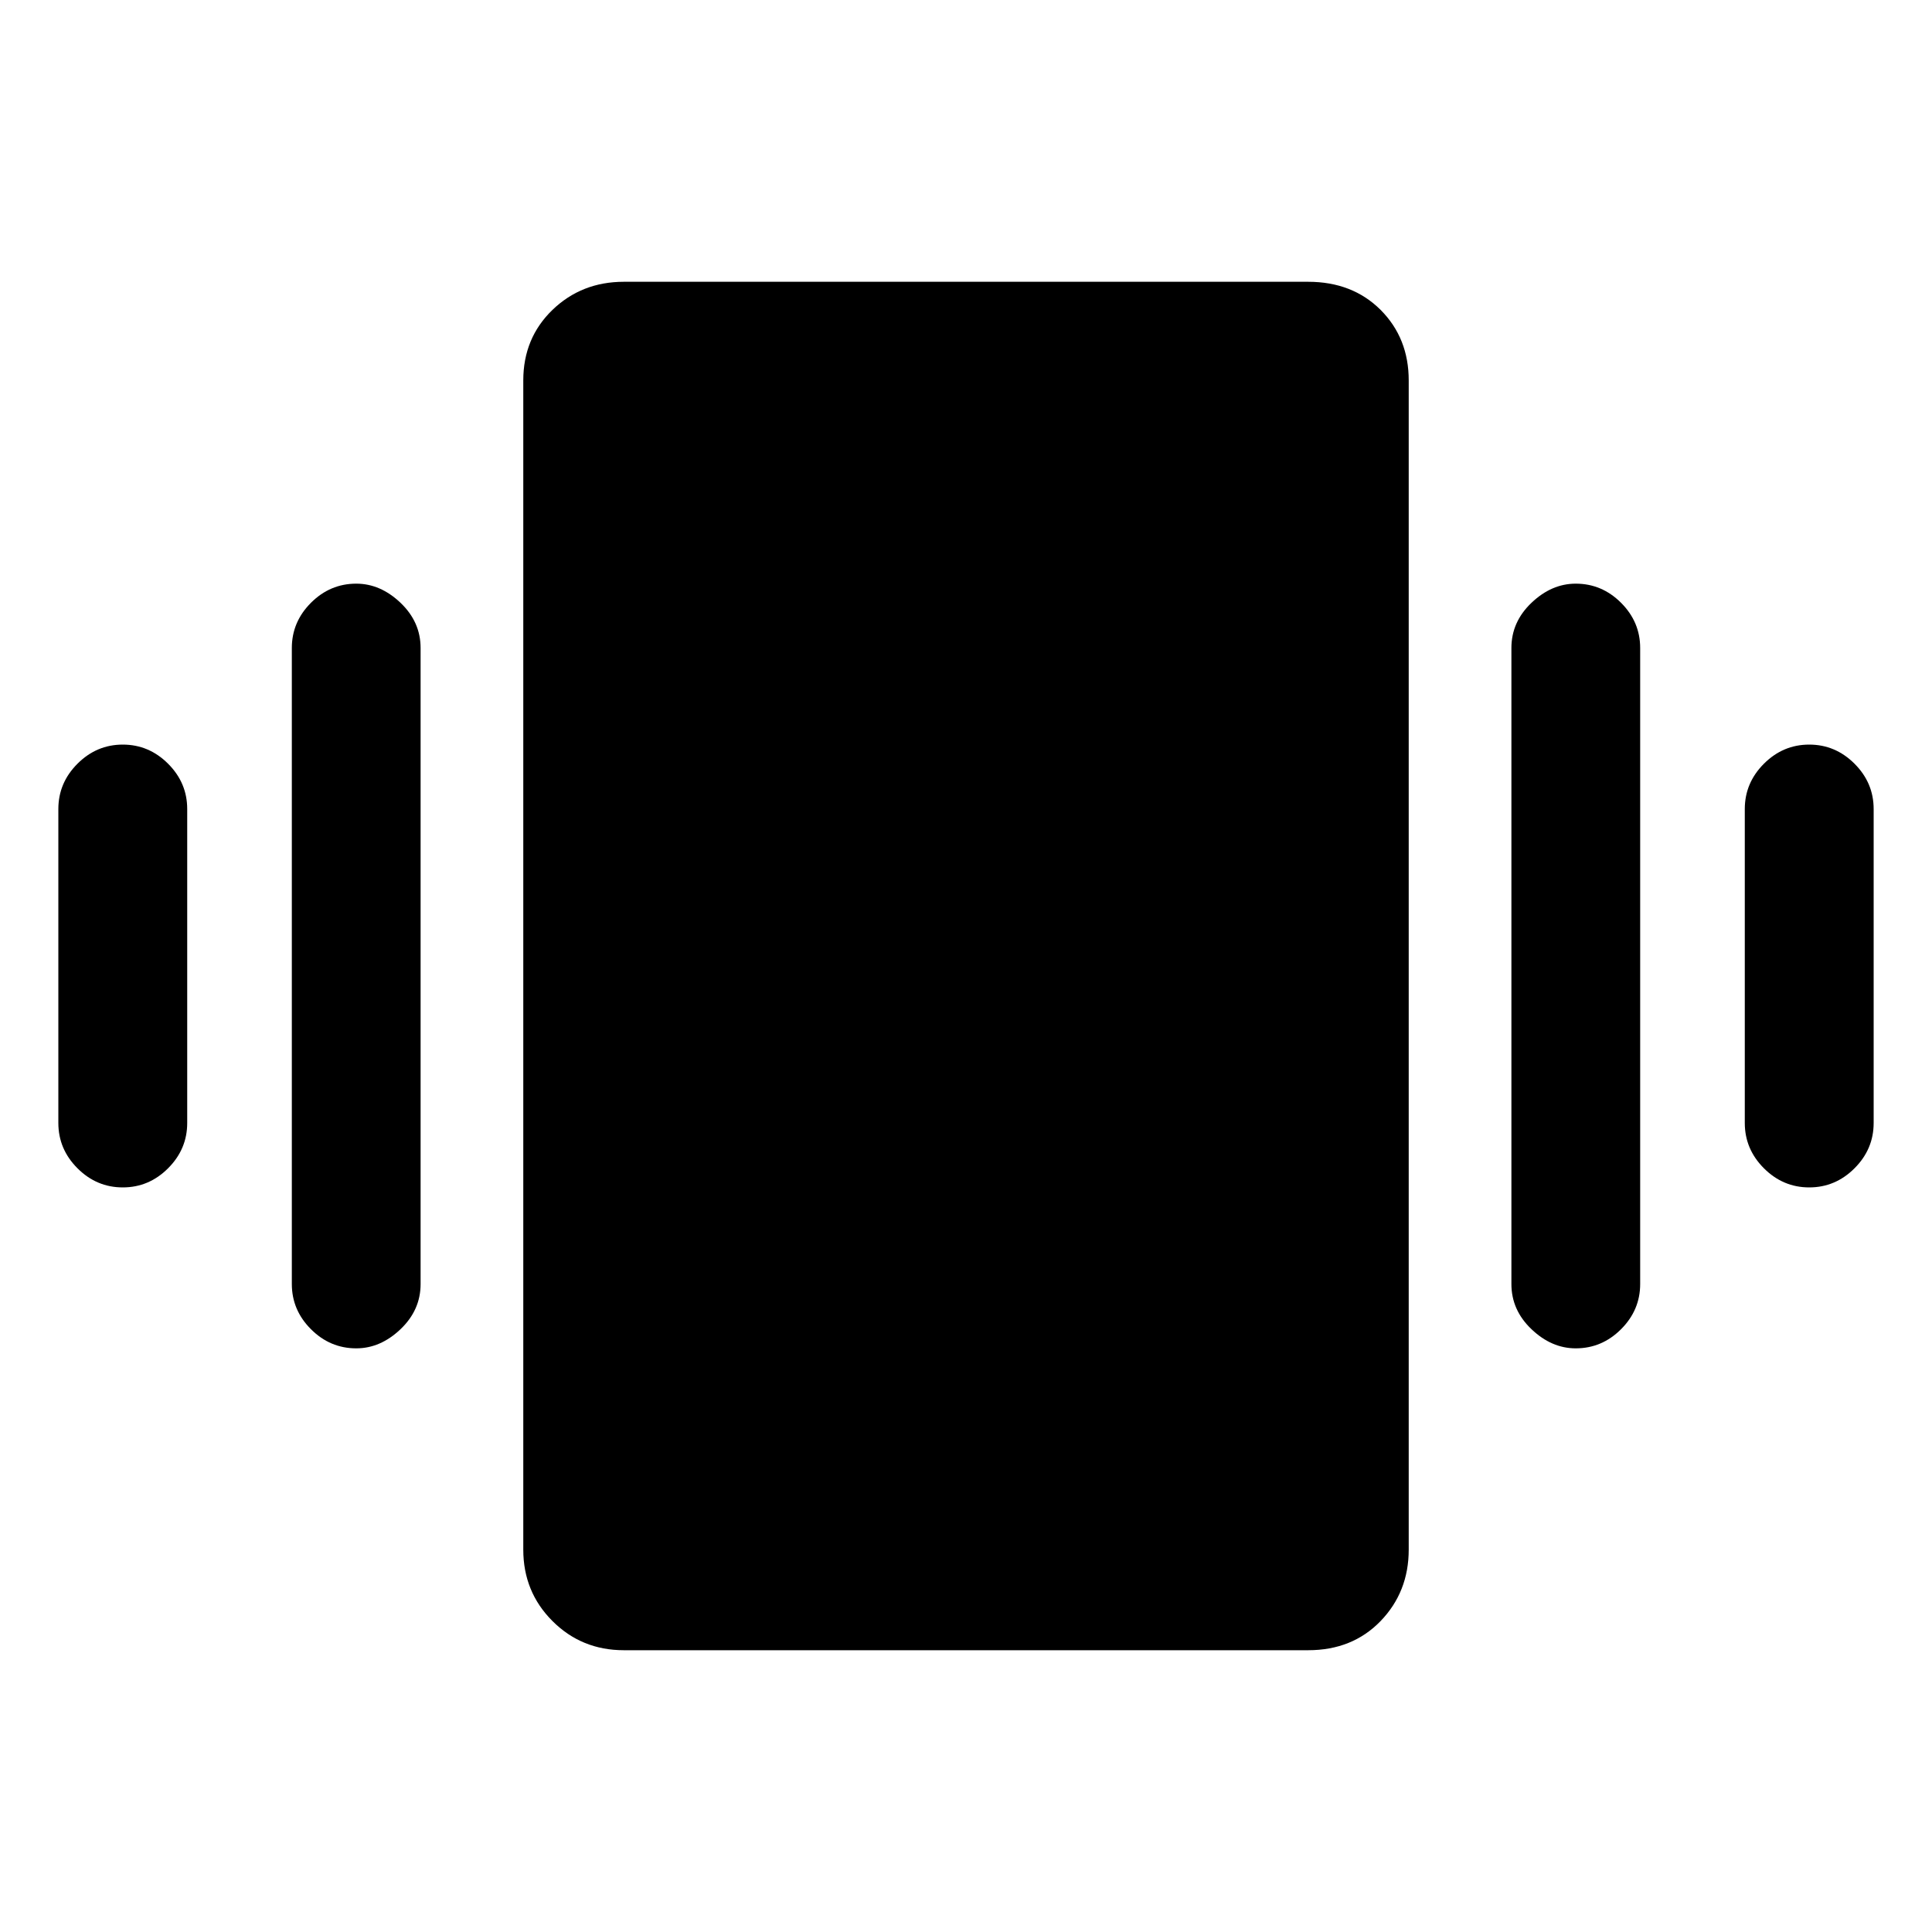 <svg xmlns="http://www.w3.org/2000/svg" height="20" width="20"><path d="M1.271 12.292q-.271 0-.469-.198-.198-.198-.198-.469v-3.25q0-.271.198-.469.198-.198.469-.198.271 0 .469.198.198.198.198.469v3.25q0 .271-.198.469-.198.198-.469.198Zm2.417 1.666q-.271 0-.469-.198-.198-.198-.198-.468V6.708q0-.27.198-.468t.469-.198q.25 0 .458.198.208.198.208.468v6.584q0 .27-.208.468t-.458.198Zm15.041-1.666q-.271 0-.469-.198-.198-.198-.198-.469v-3.25q0-.271.198-.469.198-.198.469-.198.271 0 .469.198.198.198.198.469v3.25q0 .271-.198.469-.198.198-.469.198Zm-2.417 1.666q-.25 0-.458-.198-.208-.198-.208-.468V6.708q0-.27.208-.468t.458-.198q.271 0 .469.198.198.198.198.468v6.584q0 .27-.198.468t-.469.198Zm-9.854 3.125q-.437 0-.739-.302t-.302-.739V3.938q0-.438.302-.73.302-.291.739-.291h7.084q.458 0 .75.291.291.292.291.73v12.104q0 .437-.291.739-.292.302-.75.302Z"/></svg>